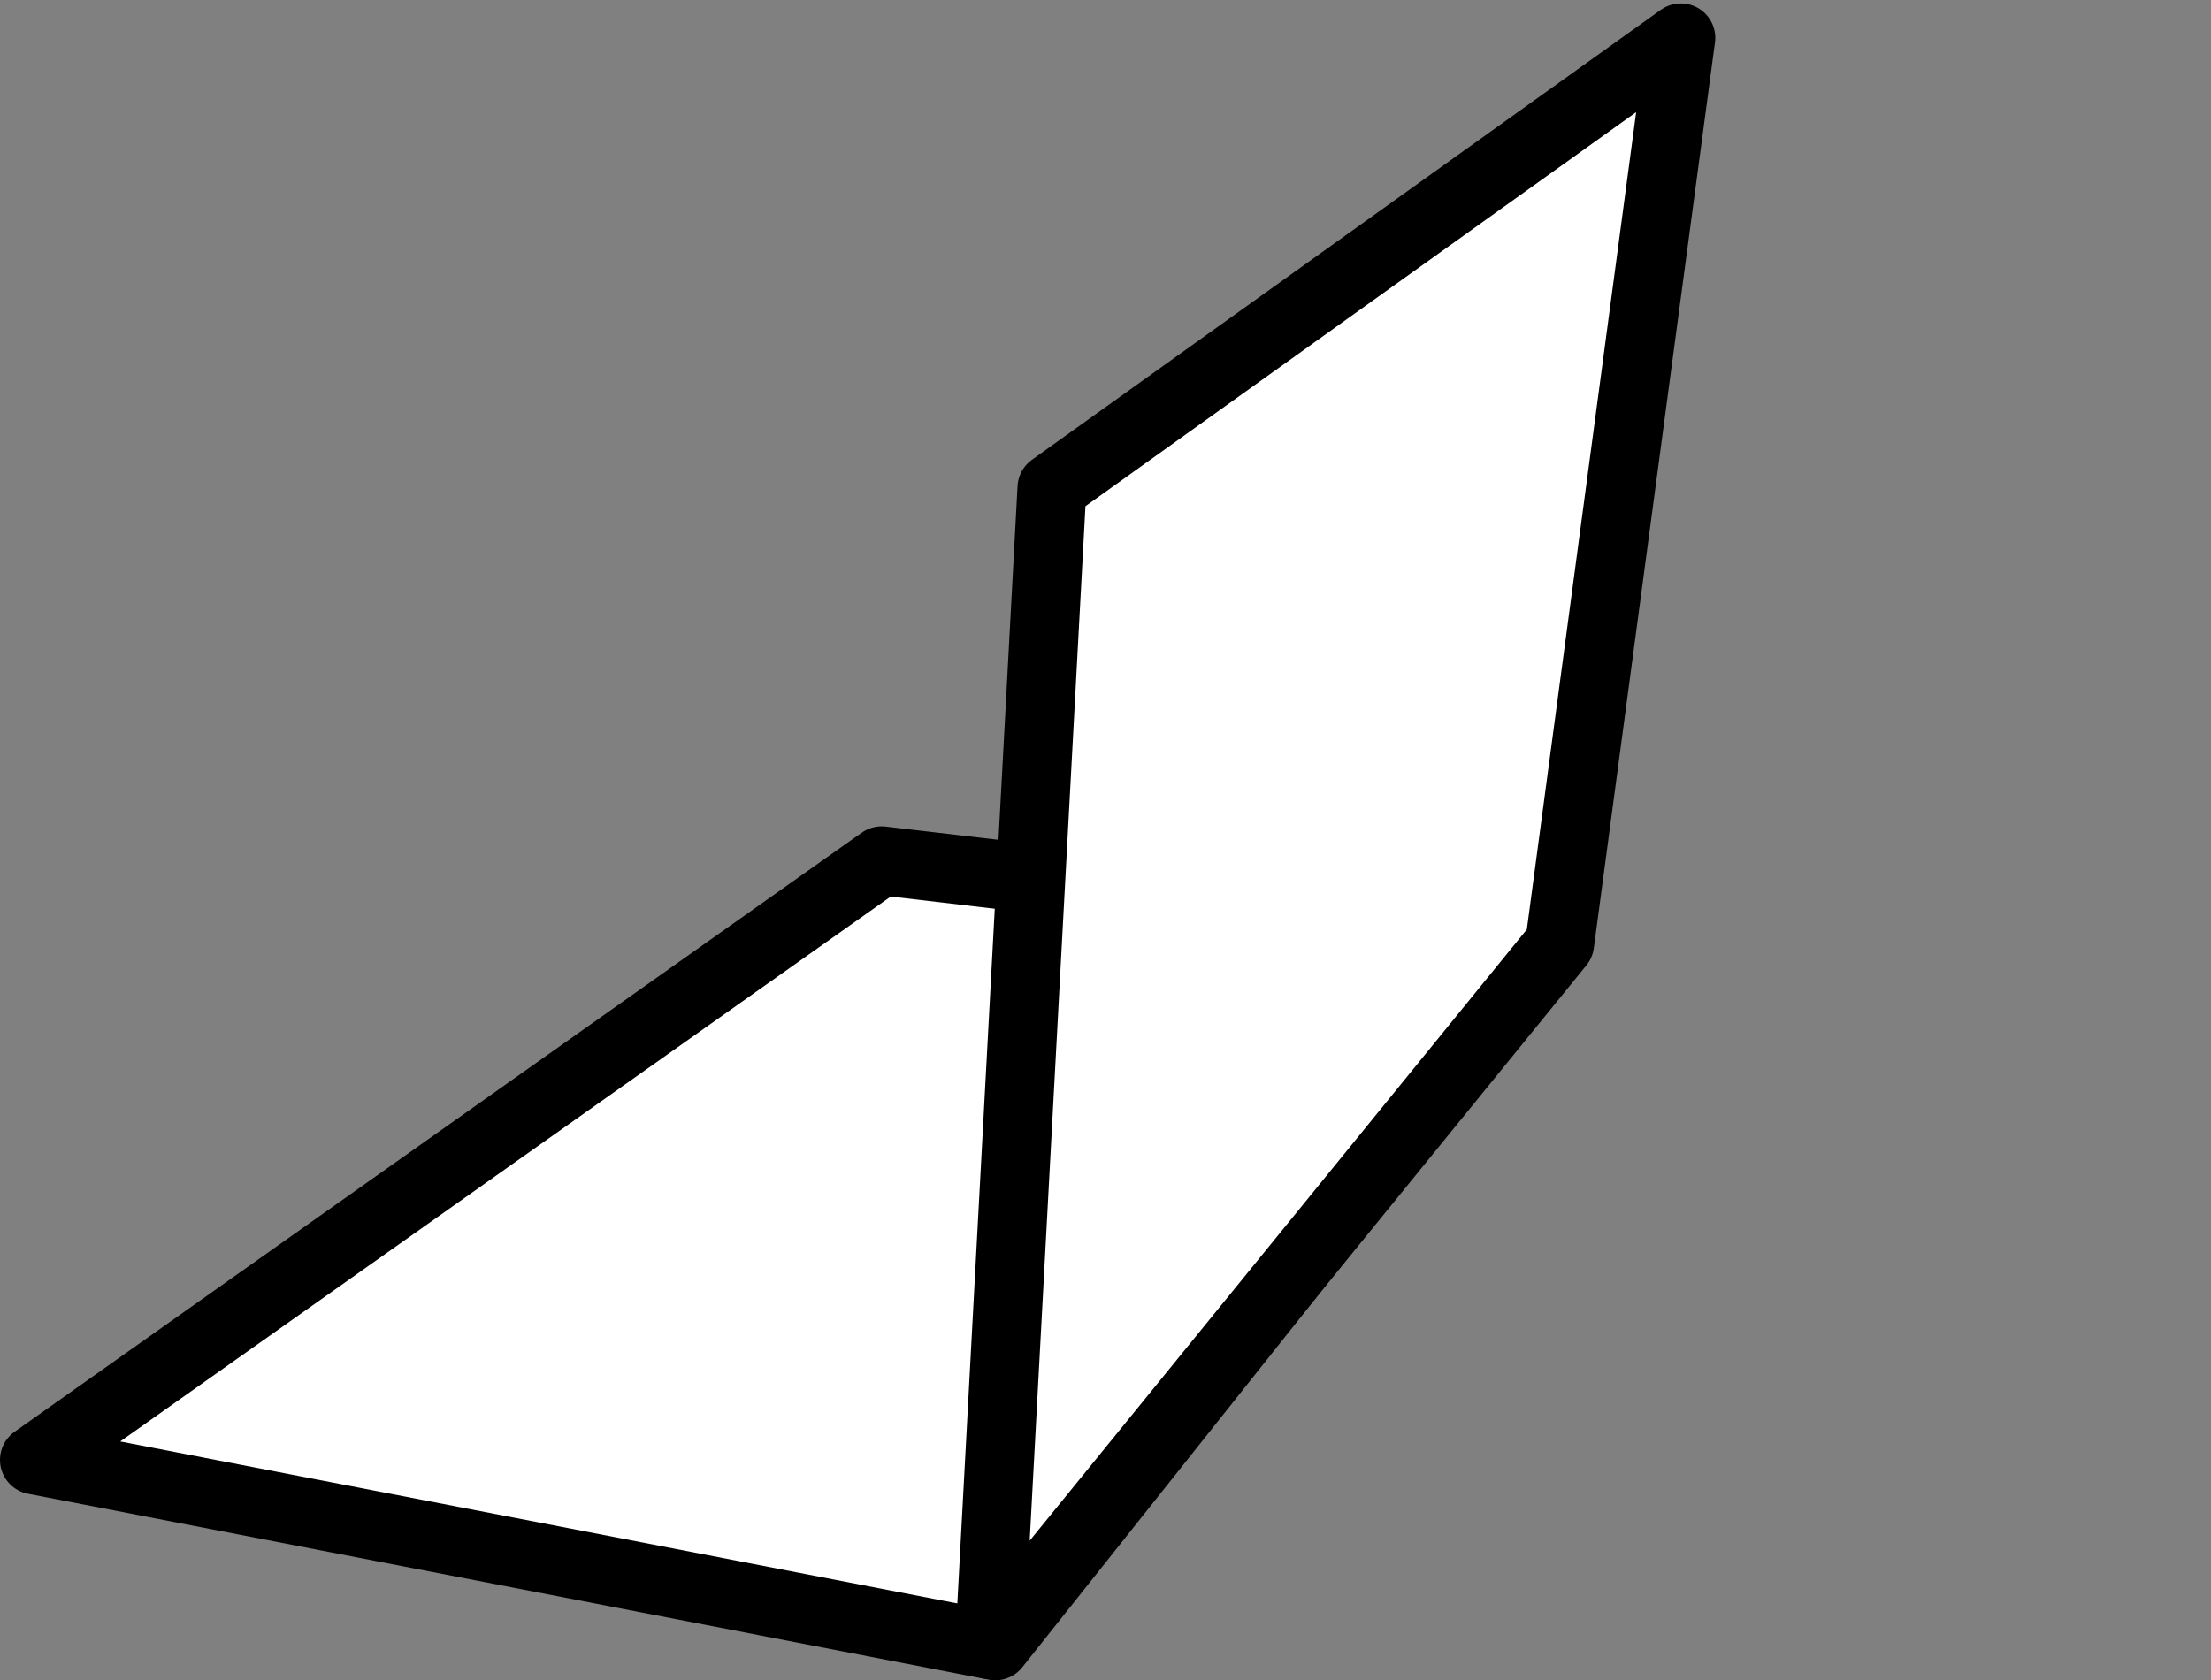 <svg width="321" height="244" viewBox="0 0 321 244" fill="none" xmlns="http://www.w3.org/2000/svg">
<rect x="0" y="0" width="321" height="244" fill="#808080" stroke="none"/>
<path d="M144.5 239L5 212L128 125L226 136.5L144.5 239Z" fill="white" stroke="black" stroke-width="10" stroke-linejoin="round"/>
<path d="M143.673 238.81L152.724 70.839L244.03 5.497L226.439 137.026L143.673 238.81Z" fill="white" stroke="black" stroke-width="10" stroke-linejoin="round"/>
</svg>
